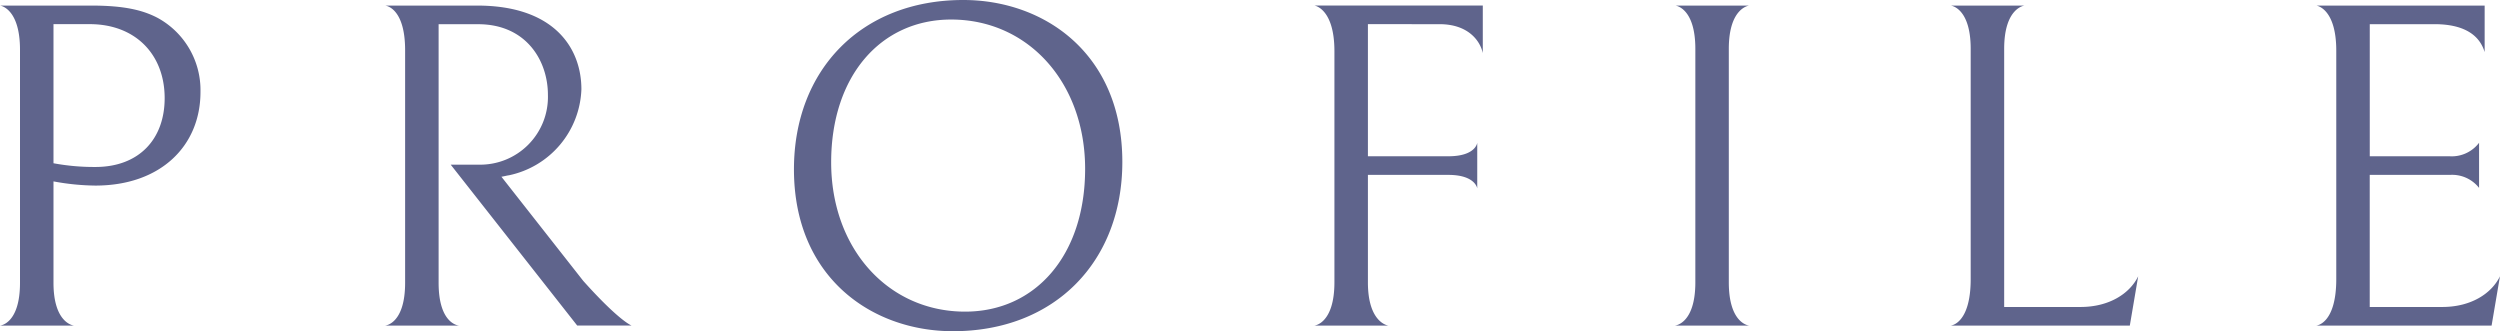 <svg xmlns="http://www.w3.org/2000/svg" width="279.499" height="37.025"><path d="M10.661 20.748a26.749 26.749 0 01-4.681-.469v11.338c0 4.576 2.288 4.783 2.288 4.783H0s2.236-.156 2.236-4.783V5.564C2.236.883 0 .623 0 .623h10.192c3.745 0 5.773.52 7.385 1.352a9.2 9.2 0 014.836 8.32c0 5.98-4.42 10.453-11.752 10.453zM10.037 2.7H5.98v15.552a24.853 24.853 0 004.681.416c4.888 0 7.748-3.119 7.748-7.695 0-4.889-3.276-8.273-8.372-8.273zm51.22 7.907c0-3.847-2.444-7.9-7.8-7.9h-4.42v28.91c0 4.68 2.288 4.783 2.288 4.783h-8.269s2.236-.156 2.236-4.783v-26c0-4.836-2.236-4.992-2.236-4.992h10.3C61.933.623 65 5.355 65 9.984a10.2 10.2 0 01-8.111 9.616c-.105 0-.729.157-.832.157l9.152 11.648c4.056 4.526 5.408 4.992 5.408 4.992h-6.084L50.388 18.408h3.12a7.572 7.572 0 007.749-7.801zM107.692 0c9.1 0 17.785 6.031 17.785 18.1 0 11.129-7.54 18.929-18.929 18.929-9.1 0-17.784-6.033-17.784-18.1C88.764 7.8 96.3 0 107.692 0zm-1.352 2.184c-7.852 0-13.416 6.292-13.416 15.964 0 9.62 6.344 16.692 14.976 16.692 7.853 0 13.417-6.291 13.417-15.963 0-9.621-6.344-16.693-14.977-16.693zm46.592.516v14.77h9c3.068 0 3.224-1.508 3.224-1.508v5.098s-.208-1.507-3.224-1.507h-9v12.011c0 4.577 2.288 4.836 2.288 4.836h-8.269s2.237-.207 2.237-4.836V5.719c0-4.784-2.237-5.1-2.237-5.1h18.825v5.309c-.312-1.405-1.664-3.225-4.836-3.225zm36.607 28.864V5.459c0-4.627-2.239-4.836-2.239-4.836h8.268s-2.288.209-2.288 4.836v26.105c0 4.68 2.288 4.836 2.288 4.836h-8.32s2.291-.156 2.291-4.836zM218.086.623h8.269s-2.289.209-2.289 4.836V34.32h8.534c3.224 0 5.512-1.508 6.448-3.431l-.936 5.511h-20.026s2.236-.156 2.236-5.2V5.459c0-4.627-2.236-4.836-2.236-4.836zM258.958 36.4s2.236-.156 2.236-5.2V5.668c0-4.785-2.236-5.045-2.236-5.045h18.825v5.2c-.364-1.2-1.456-3.121-5.616-3.121h-7.228v14.77h8.944a3.832 3.832 0 003.276-1.508v5.043a3.822 3.822 0 00-3.224-1.455h-9V34.32h8.112c3.224 0 5.512-1.508 6.448-3.431l-.936 5.511z" fill="#5f648c" data-name="レイヤー 2"/></svg>